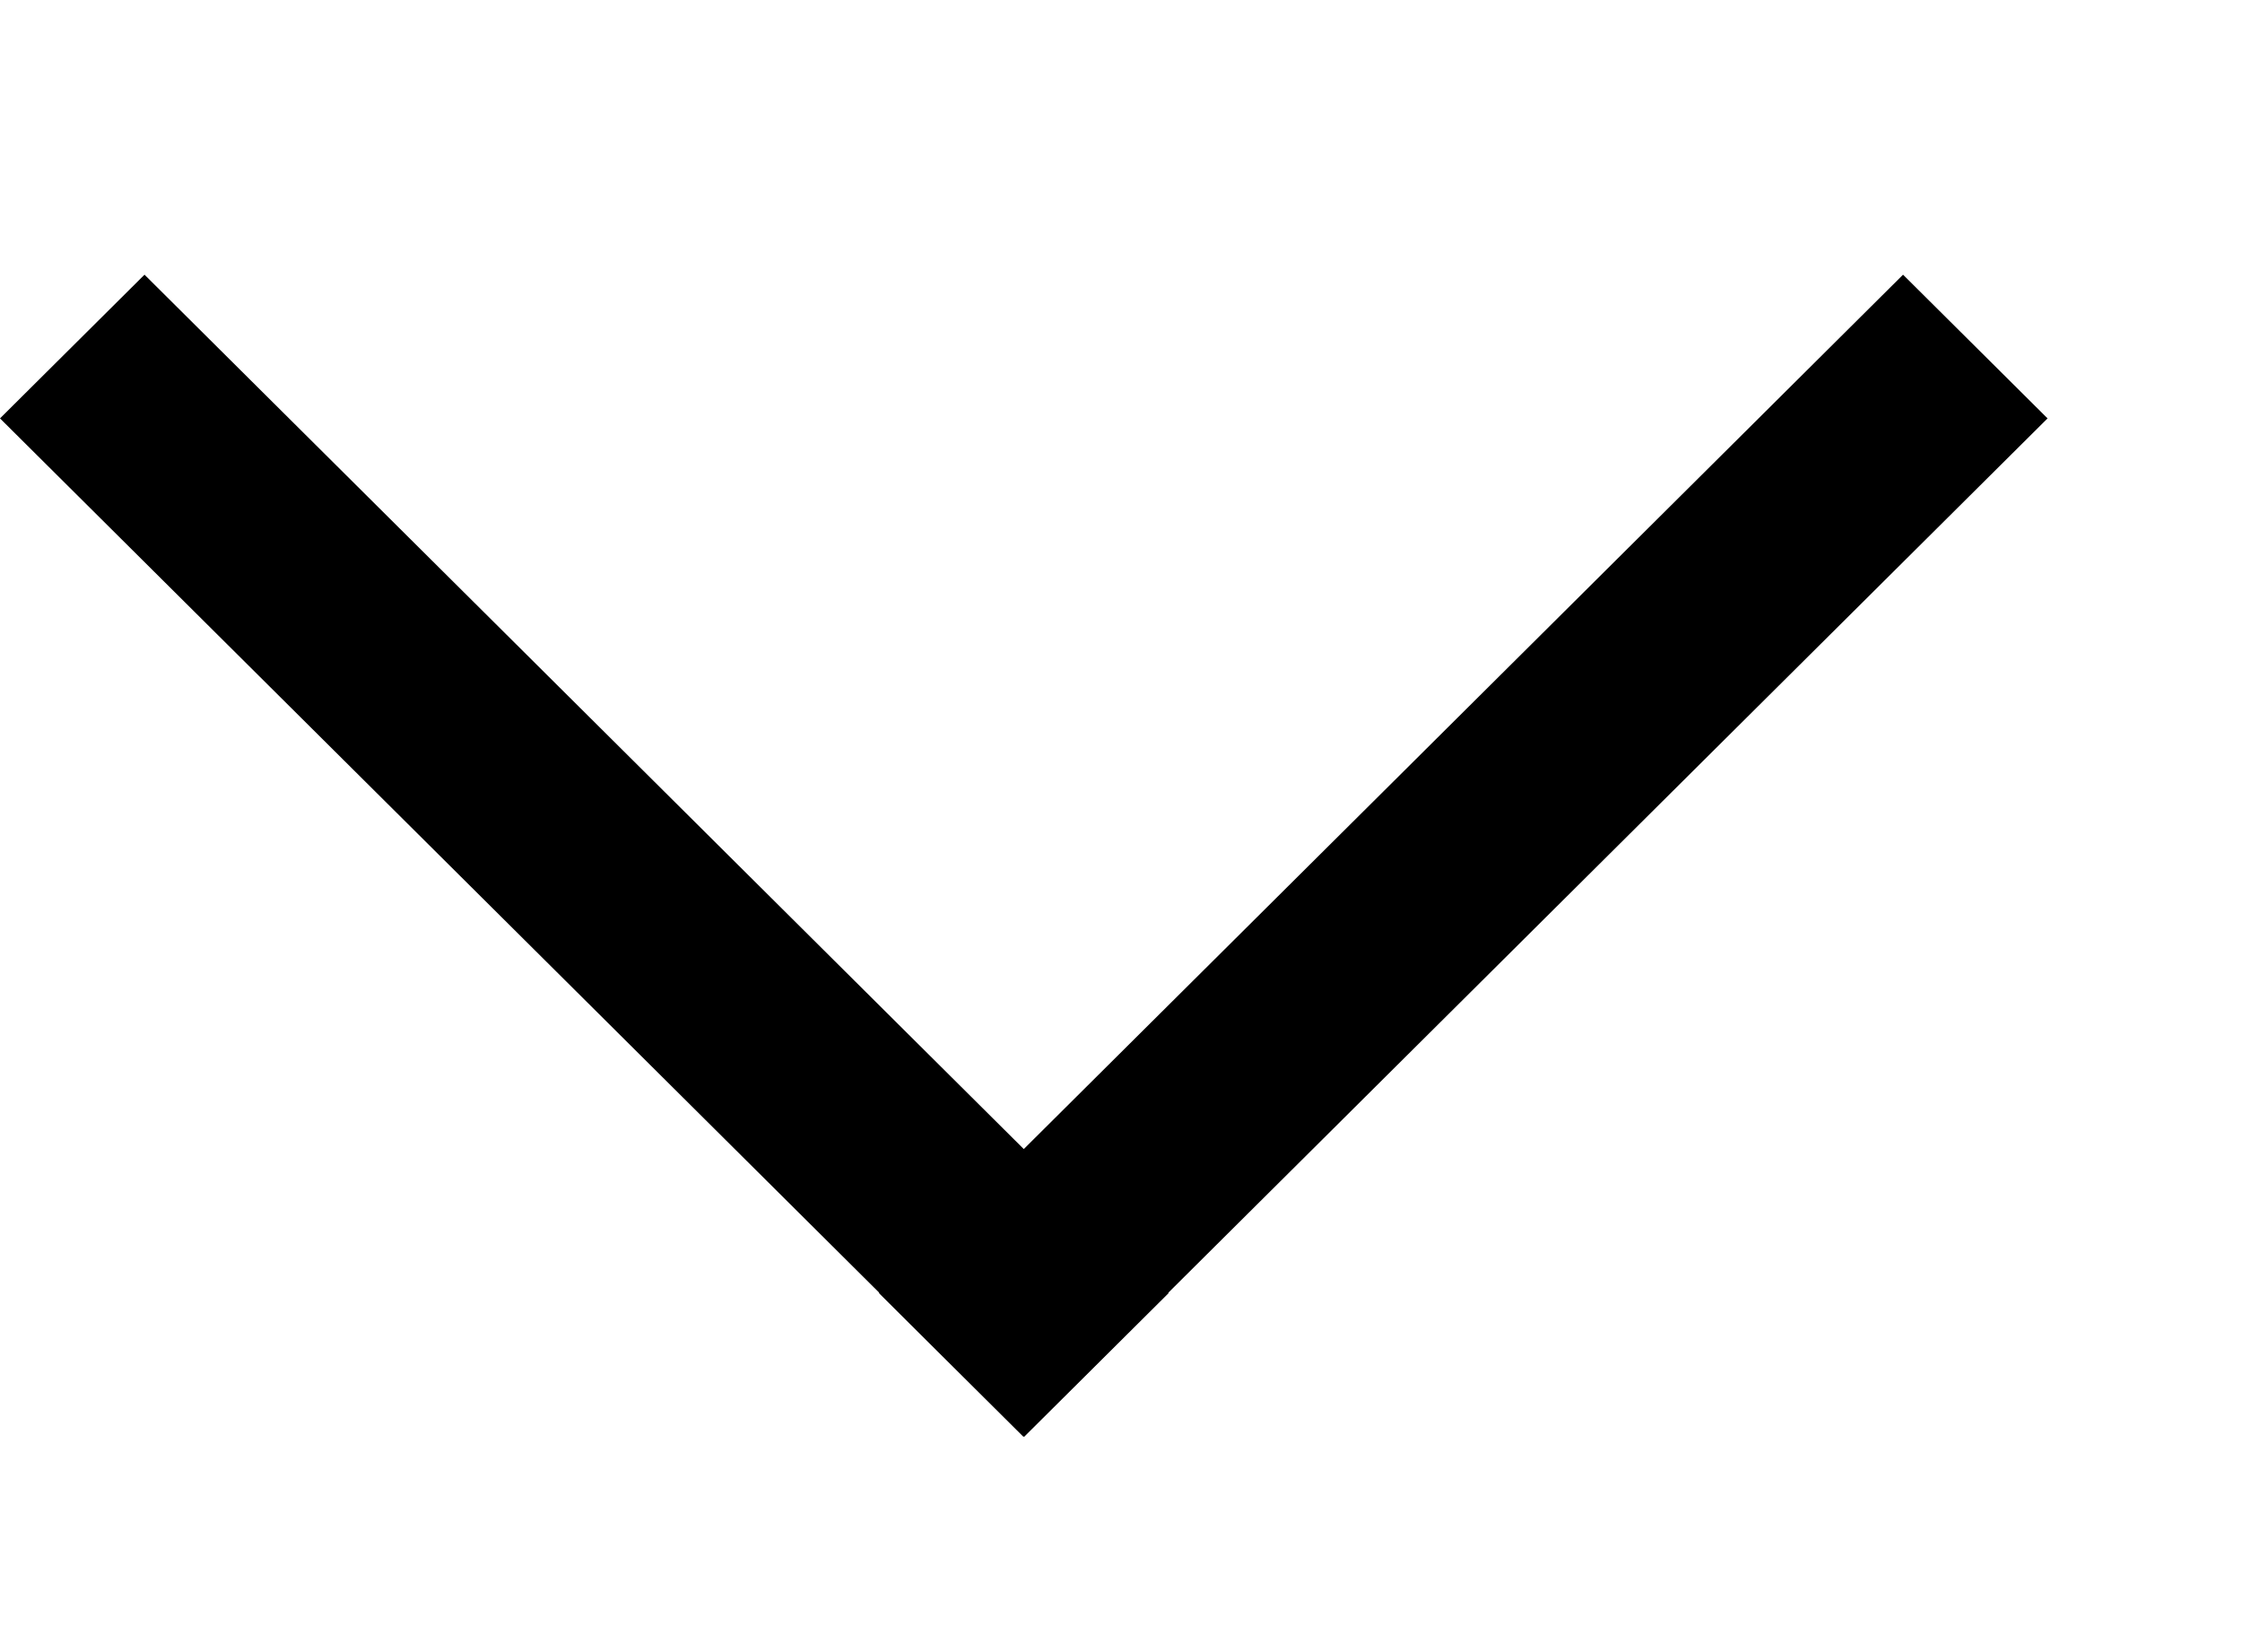 <svg width="19" height="14" viewBox="0 0 11 6" fill="none" xmlns="http://www.w3.org/2000/svg">
    <line y1="-0.5" x2="7.087" y2="-0.5" transform="matrix(0.709 0.705 -0.709 0.705 0 1)" stroke="black"/>
    <line y1="-0.5" x2="7.087" y2="-0.5" transform="matrix(-0.709 0.705 0.709 0.705 10.046 1)" stroke="black"/>
</svg>
